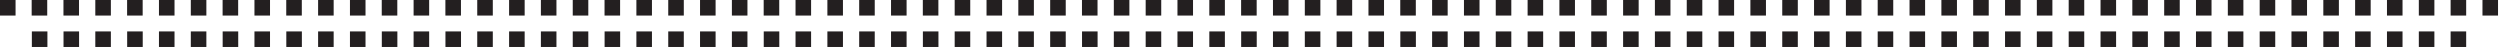 <svg width="877" height="17" viewBox="0 0 877 17" fill="none" xmlns="http://www.w3.org/2000/svg">
<path d="M5.458 0H0V5.458H5.458V0Z" fill="#231F20"/>
<path d="M16.567 0H11.109V5.458H16.567V0Z" fill="#231F20"/>
<path d="M27.719 0H22.262V5.458H27.719V0Z" fill="#231F20"/>
<path d="M38.894 0H33.436V5.458H38.894V0Z" fill="#231F20"/>
<path d="M50.046 0H44.589V5.458H50.046V0Z" fill="#231F20"/>
<path d="M61.221 0H55.763V5.458H61.221V0Z" fill="#231F20"/>
<path d="M72.394 0H66.936V5.458H72.394V0Z" fill="#231F20"/>
<path d="M83.547 0H78.09V5.458H83.547V0Z" fill="#231F20"/>
<path d="M94.721 0H89.263V5.458H94.721V0Z" fill="#231F20"/>
<path d="M105.873 0H100.416V5.458H105.873V0Z" fill="#231F20"/>
<path d="M117.048 0H111.591V5.458H117.048V0Z" fill="#231F20"/>
<path d="M128.223 0H122.765V5.458H128.223V0Z" fill="#231F20"/>
<path d="M139.375 0H133.917V5.458H139.375V0Z" fill="#231F20"/>
<path d="M150.549 0H145.091V5.458H150.549V0Z" fill="#231F20"/>
<path d="M161.702 0H156.244V5.458H161.702V0Z" fill="#231F20"/>
<path d="M172.875 0H167.418V5.458H172.875V0Z" fill="#231F20"/>
<path d="M184.05 0H178.592V5.458H184.05V0Z" fill="#231F20"/>
<path d="M195.203 0H189.745V5.458H195.203V0Z" fill="#231F20"/>
<path d="M206.377 0H200.919V5.458H206.377V0Z" fill="#231F20"/>
<path d="M217.53 0H212.072V5.458H217.53V0Z" fill="#231F20"/>
<path d="M228.704 0H223.246V5.458H228.704V0Z" fill="#231F20"/>
<path d="M239.877 0H234.42V5.458H239.877V0Z" fill="#231F20"/>
<path d="M251.03 0H245.572V5.458H251.03V0Z" fill="#231F20"/>
<path d="M262.204 0H256.747V5.458H262.204V0Z" fill="#231F20"/>
<path d="M273.357 0H267.899V5.458H273.357V0Z" fill="#231F20"/>
<path d="M284.532 0H279.074V5.458H284.532V0Z" fill="#231F20"/>
<path d="M295.705 0H290.247V5.458H295.705V0Z" fill="#231F20"/>
<path d="M306.858 0H301.401V5.458H306.858V0Z" fill="#231F20"/>
<path d="M318.032 0H312.574V5.458H318.032V0Z" fill="#231F20"/>
<path d="M329.184 0H323.727V5.458H329.184V0Z" fill="#231F20"/>
<path d="M340.359 0H334.901V5.458H340.359V0Z" fill="#231F20"/>
<path d="M351.533 0H346.075V5.458H351.533V0Z" fill="#231F20"/>
<path d="M362.685 0H357.228V5.458H362.685V0Z" fill="#231F20"/>
<path d="M373.859 0H368.401V5.458H373.859V0Z" fill="#231F20"/>
<path d="M385.013 0H379.555V5.458H385.013V0Z" fill="#231F20"/>
<path d="M396.186 0H390.729V5.458H396.186V0Z" fill="#231F20"/>
<path d="M407.361 0H401.903V5.458H407.361V0Z" fill="#231F20"/>
<path d="M418.513 0H413.055V5.458H418.513V0Z" fill="#231F20"/>
<path d="M429.688 0H424.23V5.458H429.688V0Z" fill="#231F20"/>
<path d="M440.84 0H435.382V5.458H440.84V0Z" fill="#231F20"/>
<path d="M16.632 11.023H11.174V16.48H16.632V11.023Z" fill="#231F20"/>
<path d="M27.741 11.023H22.284V16.48H27.741V11.023Z" fill="#231F20"/>
<path d="M38.894 11.023H33.436V16.48H38.894V11.023Z" fill="#231F20"/>
<path d="M50.068 11.023H44.611V16.48H50.068V11.023Z" fill="#231F20"/>
<path d="M61.221 11.023H55.763V16.48H61.221V11.023Z" fill="#231F20"/>
<path d="M72.394 11.023H66.936V16.48H72.394V11.023Z" fill="#231F20"/>
<path d="M83.569 11.023H78.111V16.48H83.569V11.023Z" fill="#231F20"/>
<path d="M94.721 11.023H89.263V16.48H94.721V11.023Z" fill="#231F20"/>
<path d="M105.896 11.023H100.438V16.48H105.896V11.023Z" fill="#231F20"/>
<path d="M117.048 11.023H111.591V16.48H117.048V11.023Z" fill="#231F20"/>
<path d="M128.223 11.023H122.765V16.48H128.223V11.023Z" fill="#231F20"/>
<path d="M139.396 11.023H133.938V16.48H139.396V11.023Z" fill="#231F20"/>
<path d="M150.549 11.023H145.091V16.48H150.549V11.023Z" fill="#231F20"/>
<path d="M161.723 11.023H156.265V16.48H161.723V11.023Z" fill="#231F20"/>
<path d="M172.875 11.023H167.418V16.48H172.875V11.023Z" fill="#231F20"/>
<path d="M184.05 11.023H178.592V16.48H184.05V11.023Z" fill="#231F20"/>
<path d="M195.203 11.023H189.745V16.48H195.203V11.023Z" fill="#231F20"/>
<path d="M206.377 11.023H200.919V16.48H206.377V11.023Z" fill="#231F20"/>
<path d="M217.551 11.023H212.093V16.48H217.551V11.023Z" fill="#231F20"/>
<path d="M228.704 11.023H223.246V16.48H228.704V11.023Z" fill="#231F20"/>
<path d="M239.877 11.023H234.42V16.48H239.877V11.023Z" fill="#231F20"/>
<path d="M251.03 11.023H245.572V16.48H251.03V11.023Z" fill="#231F20"/>
<path d="M262.204 11.023H256.747V16.48H262.204V11.023Z" fill="#231F20"/>
<path d="M273.379 11.023H267.921V16.48H273.379V11.023Z" fill="#231F20"/>
<path d="M284.532 11.023H279.074V16.48H284.532V11.023Z" fill="#231F20"/>
<path d="M295.705 11.023H290.247V16.48H295.705V11.023Z" fill="#231F20"/>
<path d="M306.858 11.023H301.401V16.48H306.858V11.023Z" fill="#231F20"/>
<path d="M318.032 11.023H312.574V16.48H318.032V11.023Z" fill="#231F20"/>
<path d="M329.206 11.023H323.749V16.48H329.206V11.023Z" fill="#231F20"/>
<path d="M340.359 11.023H334.901V16.48H340.359V11.023Z" fill="#231F20"/>
<path d="M351.533 11.023H346.075V16.48H351.533V11.023Z" fill="#231F20"/>
<path d="M362.685 11.023H357.228V16.48H362.685V11.023Z" fill="#231F20"/>
<path d="M373.859 11.023H368.401V16.48H373.859V11.023Z" fill="#231F20"/>
<path d="M385.034 11.023H379.576V16.48H385.034V11.023Z" fill="#231F20"/>
<path d="M396.186 11.023H390.729V16.48H396.186V11.023Z" fill="#231F20"/>
<path d="M407.361 11.023H401.903V16.48H407.361V11.023Z" fill="#231F20"/>
<path d="M418.513 11.023H413.055V16.48H418.513V11.023Z" fill="#231F20"/>
<path d="M429.688 11.023H424.23V16.48H429.688V11.023Z" fill="#231F20"/>
<path d="M440.861 11.023H435.403V16.48H440.861V11.023Z" fill="#231F20"/>
<path d="M452.014 0H446.557V5.458H452.014V0Z" fill="#231F20"/>
<path d="M463.188 0H457.73V5.458H463.188V0Z" fill="#231F20"/>
<path d="M474.34 0H468.883V5.458H474.34V0Z" fill="#231F20"/>
<path d="M485.515 0H480.057V5.458H485.515V0Z" fill="#231F20"/>
<path d="M496.667 0H491.21V5.458H496.667V0Z" fill="#231F20"/>
<path d="M507.842 0H502.384V5.458H507.842V0Z" fill="#231F20"/>
<path d="M519.015 0H513.558V5.458H519.015V0Z" fill="#231F20"/>
<path d="M530.169 0H524.711V5.458H530.169V0Z" fill="#231F20"/>
<path d="M541.342 0H535.885V5.458H541.342V0Z" fill="#231F20"/>
<path d="M552.495 0H547.037V5.458H552.495V0Z" fill="#231F20"/>
<path d="M563.669 0H558.211V5.458H563.669V0Z" fill="#231F20"/>
<path d="M574.844 0H569.386V5.458H574.844V0Z" fill="#231F20"/>
<path d="M585.996 0H580.539V5.458H585.996V0Z" fill="#231F20"/>
<path d="M597.17 0H591.712V5.458H597.17V0Z" fill="#231F20"/>
<path d="M608.323 0H602.865V5.458H608.323V0Z" fill="#231F20"/>
<path d="M619.497 0H614.039V5.458H619.497V0Z" fill="#231F20"/>
<path d="M630.671 0H625.213V5.458H630.671V0Z" fill="#231F20"/>
<path d="M641.823 0H636.366V5.458H641.823V0Z" fill="#231F20"/>
<path d="M652.998 0H647.541V5.458H652.998V0Z" fill="#231F20"/>
<path d="M664.151 0H658.693V5.458H664.151V0Z" fill="#231F20"/>
<path d="M675.324 0H669.866V5.458H675.324V0Z" fill="#231F20"/>
<path d="M686.499 0H681.041V5.458H686.499V0Z" fill="#231F20"/>
<path d="M697.651 0H692.193V5.458H697.651V0Z" fill="#231F20"/>
<path d="M708.826 0H703.368V5.458H708.826V0Z" fill="#231F20"/>
<path d="M719.978 0H714.52V5.458H719.978V0Z" fill="#231F20"/>
<path d="M731.152 0H725.695V5.458H731.152V0Z" fill="#231F20"/>
<path d="M742.326 0H736.868V5.458H742.326V0Z" fill="#231F20"/>
<path d="M753.479 0H748.022V5.458H753.479V0Z" fill="#231F20"/>
<path d="M764.653 0H759.195V5.458H764.653V0Z" fill="#231F20"/>
<path d="M775.805 0H770.348V5.458H775.805V0Z" fill="#231F20"/>
<path d="M786.98 0H781.522V5.458H786.98V0Z" fill="#231F20"/>
<path d="M798.154 0H792.697V5.458H798.154V0Z" fill="#231F20"/>
<path d="M809.307 0H803.849V5.458H809.307V0Z" fill="#231F20"/>
<path d="M820.48 0H815.022V5.458H820.48V0Z" fill="#231F20"/>
<path d="M831.633 0H826.175V5.458H831.633V0Z" fill="#231F20"/>
<path d="M842.807 0H837.35V5.458H842.807V0Z" fill="#231F20"/>
<path d="M853.982 0H848.524V5.458H853.982V0Z" fill="#231F20"/>
<path d="M865.134 0H859.677V5.458H865.134V0Z" fill="#231F20"/>
<path d="M876.309 0H870.851V5.458H876.309V0Z" fill="#231F20"/>
<path d="M452.014 11.023H446.557V16.48H452.014V11.023Z" fill="#231F20"/>
<path d="M463.188 11.023H457.73V16.48H463.188V11.023Z" fill="#231F20"/>
<path d="M474.34 11.023H468.883V16.48H474.34V11.023Z" fill="#231F20"/>
<path d="M485.515 11.023H480.057V16.48H485.515V11.023Z" fill="#231F20"/>
<path d="M496.69 11.023H491.232V16.48H496.69V11.023Z" fill="#231F20"/>
<path d="M507.842 11.023H502.384V16.48H507.842V11.023Z" fill="#231F20"/>
<path d="M519.015 11.023H513.558V16.48H519.015V11.023Z" fill="#231F20"/>
<path d="M530.169 11.023H524.711V16.48H530.169V11.023Z" fill="#231F20"/>
<path d="M541.342 11.023H535.885V16.48H541.342V11.023Z" fill="#231F20"/>
<path d="M552.495 11.023H547.037V16.48H552.495V11.023Z" fill="#231F20"/>
<path d="M563.669 11.023H558.211V16.48H563.669V11.023Z" fill="#231F20"/>
<path d="M574.844 11.023H569.386V16.48H574.844V11.023Z" fill="#231F20"/>
<path d="M585.996 11.023H580.539V16.48H585.996V11.023Z" fill="#231F20"/>
<path d="M597.17 11.023H591.712V16.48H597.17V11.023Z" fill="#231F20"/>
<path d="M608.323 11.023H602.865V16.48H608.323V11.023Z" fill="#231F20"/>
<path d="M619.497 11.023H614.039V16.48H619.497V11.023Z" fill="#231F20"/>
<path d="M630.671 11.023H625.213V16.48H630.671V11.023Z" fill="#231F20"/>
<path d="M641.823 11.023H636.366V16.48H641.823V11.023Z" fill="#231F20"/>
<path d="M652.998 11.023H647.541V16.48H652.998V11.023Z" fill="#231F20"/>
<path d="M664.151 11.023H658.693V16.48H664.151V11.023Z" fill="#231F20"/>
<path d="M675.324 11.023H669.866V16.48H675.324V11.023Z" fill="#231F20"/>
<path d="M686.499 11.023H681.041V16.48H686.499V11.023Z" fill="#231F20"/>
<path d="M697.651 11.023H692.193V16.48H697.651V11.023Z" fill="#231F20"/>
<path d="M708.826 11.023H703.368V16.48H708.826V11.023Z" fill="#231F20"/>
<path d="M719.978 11.023H714.52V16.48H719.978V11.023Z" fill="#231F20"/>
<path d="M731.152 11.023H725.695V16.48H731.152V11.023Z" fill="#231F20"/>
<path d="M742.326 11.023H736.868V16.48H742.326V11.023Z" fill="#231F20"/>
<path d="M753.479 11.023H748.022V16.48H753.479V11.023Z" fill="#231F20"/>
<path d="M764.653 11.023H759.195V16.48H764.653V11.023Z" fill="#231F20"/>
<path d="M775.805 11.023H770.348V16.48H775.805V11.023Z" fill="#231F20"/>
<path d="M786.98 11.023H781.522V16.48H786.98V11.023Z" fill="#231F20"/>
<path d="M798.154 11.023H792.697V16.48H798.154V11.023Z" fill="#231F20"/>
<path d="M809.307 11.023H803.849V16.48H809.307V11.023Z" fill="#231F20"/>
<path d="M820.48 11.023H815.022V16.48H820.48V11.023Z" fill="#231F20"/>
<path d="M831.633 11.023H826.175V16.48H831.633V11.023Z" fill="#231F20"/>
<path d="M842.807 11.023H837.35V16.48H842.807V11.023Z" fill="#231F20"/>
<path d="M853.982 11.023H848.524V16.48H853.982V11.023Z" fill="#231F20"/>
<path d="M865.134 11.023H859.677V16.48H865.134V11.023Z" fill="#231F20"/>
</svg>

